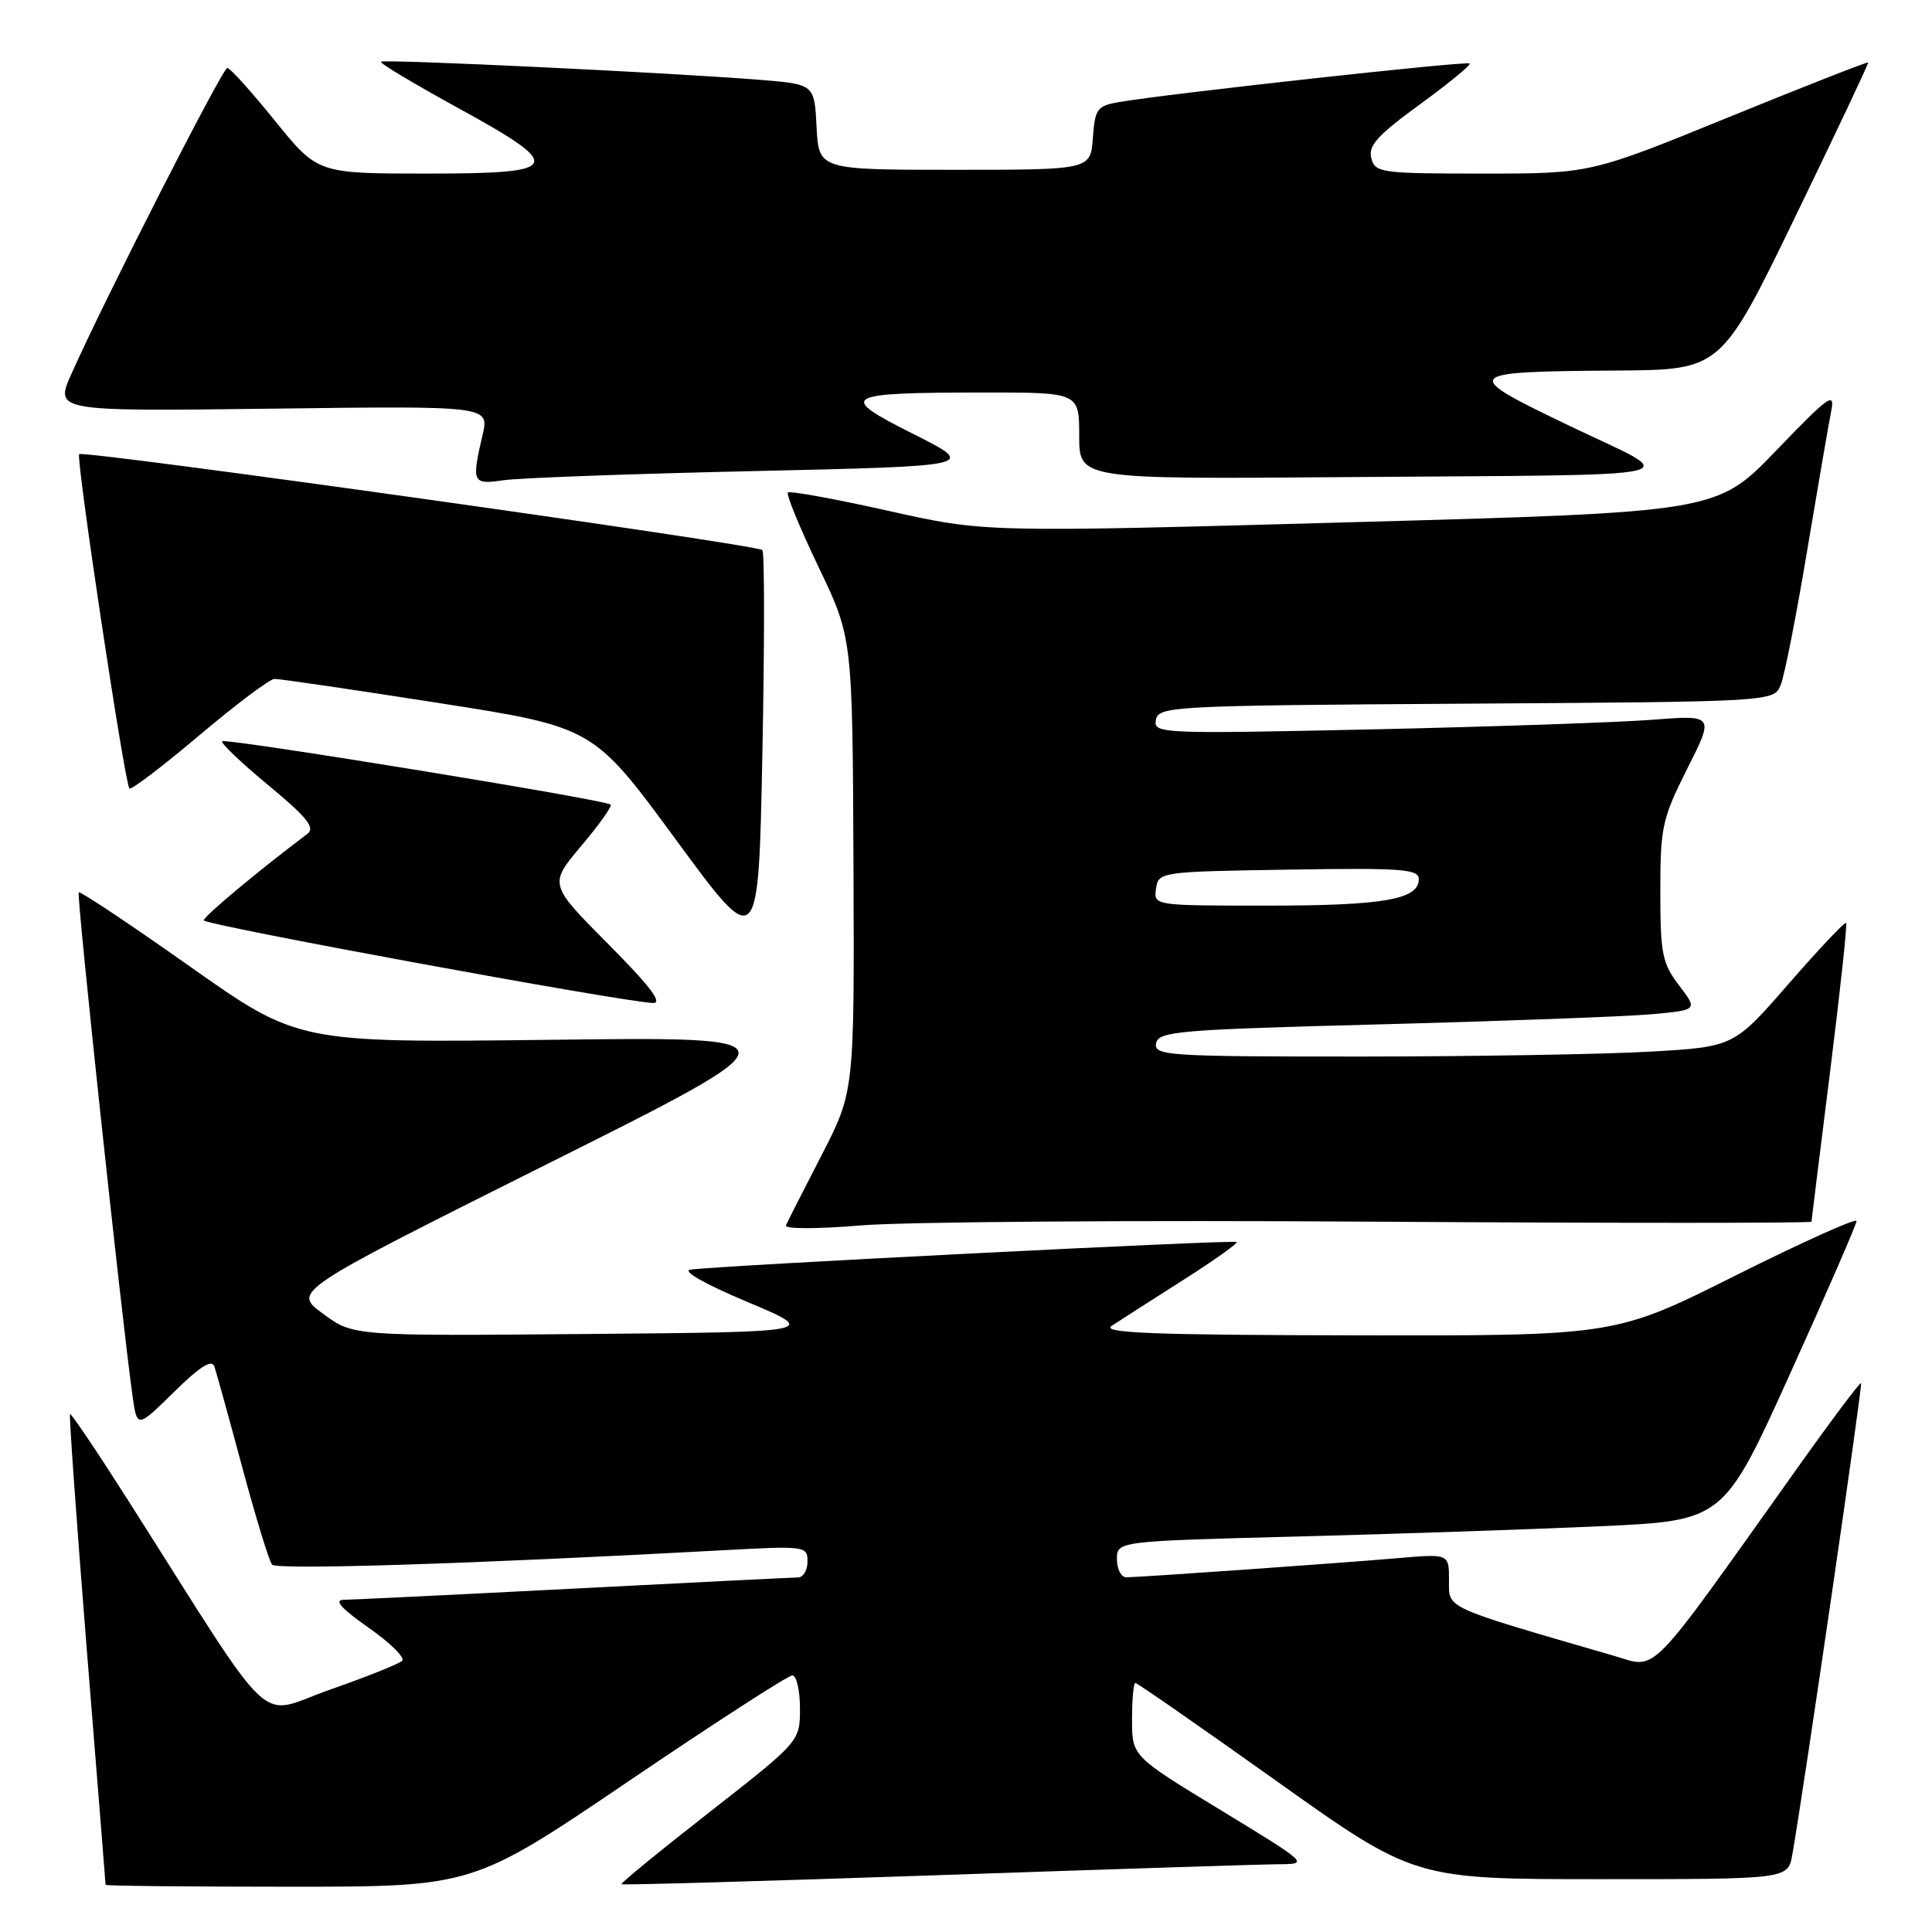 <?xml version="1.0" encoding="UTF-8" standalone="no"?>
<!DOCTYPE svg PUBLIC "-//W3C//DTD SVG 1.1//EN" "http://www.w3.org/Graphics/SVG/1.1/DTD/svg11.dtd" >
<svg xmlns="http://www.w3.org/2000/svg" xmlns:xlink="http://www.w3.org/1999/xlink" version="1.1" viewBox="0 0 256 256">
 <g >
 <path fill="currentColor"
d=" M 83.32 236.00 C 94.68 228.30 104.43 222.00 104.99 222.00 C 105.54 222.00 106.00 223.97 106.00 226.37 C 106.00 230.74 106.00 230.74 94.05 240.09 C 87.47 245.23 82.20 249.54 82.34 249.67 C 82.47 249.80 101.23 249.26 124.04 248.48 C 146.84 247.69 167.30 247.03 169.50 247.02 C 173.45 247.00 173.36 246.92 161.75 239.85 C 150.00 232.71 150.00 232.71 150.00 227.85 C 150.00 225.18 150.20 223.00 150.44 223.00 C 150.69 223.00 159.11 228.85 169.15 236.00 C 187.42 249.00 187.42 249.00 212.16 249.00 C 236.91 249.00 236.91 249.00 237.49 245.75 C 238.92 237.72 246.83 183.49 246.60 183.27 C 246.46 183.13 242.58 188.30 237.99 194.76 C 217.93 222.93 219.73 221.10 213.78 219.38 C 191.03 212.77 192.00 213.21 192.00 209.38 C 192.00 205.88 192.00 205.88 185.25 206.46 C 177.38 207.14 151.08 208.99 149.25 209.00 C 148.56 209.00 148.00 207.93 148.00 206.61 C 148.00 204.22 148.00 204.22 171.75 203.60 C 184.81 203.26 202.90 202.65 211.94 202.24 C 228.38 201.50 228.38 201.50 237.19 182.04 C 242.03 171.34 246.00 162.23 246.00 161.79 C 246.00 161.35 238.81 164.59 230.01 168.99 C 214.02 177.00 214.02 177.00 179.76 176.94 C 152.90 176.90 145.89 176.63 147.29 175.69 C 148.28 175.04 152.49 172.34 156.65 169.69 C 160.81 167.05 164.06 164.74 163.86 164.57 C 163.50 164.25 95.36 167.69 91.50 168.23 C 90.31 168.39 93.36 170.13 99.00 172.50 C 108.50 176.50 108.50 176.50 77.65 176.76 C 46.80 177.03 46.80 177.03 42.79 174.07 C 38.77 171.12 38.77 171.12 72.51 154.24 C 106.25 137.37 106.25 137.37 72.88 137.78 C 39.50 138.18 39.50 138.18 25.13 128.04 C 17.23 122.46 10.61 118.05 10.43 118.24 C 10.12 118.55 16.09 174.43 17.55 184.88 C 18.16 189.26 18.16 189.26 23.04 184.46 C 26.49 181.06 28.07 180.07 28.41 181.07 C 28.67 181.86 30.35 187.90 32.12 194.50 C 33.90 201.10 35.66 206.87 36.05 207.32 C 36.66 208.05 62.68 207.22 95.75 205.42 C 106.70 204.82 107.00 204.86 107.00 206.90 C 107.00 208.06 106.44 209.01 105.75 209.02 C 105.06 209.03 91.68 209.69 76.00 210.50 C 60.32 211.31 46.62 211.97 45.55 211.98 C 44.20 211.99 45.21 213.13 48.83 215.67 C 51.71 217.68 53.72 219.67 53.28 220.07 C 52.85 220.48 48.55 222.20 43.72 223.89 C 33.83 227.35 37.02 230.34 16.98 198.81 C 12.89 192.38 9.43 187.24 9.28 187.38 C 9.14 187.53 10.14 201.57 11.50 218.58 C 12.87 235.58 13.99 249.61 13.99 249.75 C 14.00 249.89 24.95 250.00 38.34 250.00 C 62.67 250.00 62.67 250.00 83.32 236.00 Z  M 182.25 161.88 C 214.01 162.08 240.01 162.08 240.03 161.88 C 240.04 161.67 241.15 152.75 242.49 142.05 C 243.83 131.35 244.79 122.46 244.62 122.29 C 244.45 122.11 241.03 125.74 237.02 130.34 C 229.74 138.71 229.74 138.71 218.62 139.35 C 212.50 139.70 195.20 139.99 180.18 140.00 C 154.69 140.00 152.88 139.88 153.19 138.25 C 153.49 136.65 156.08 136.43 183.01 135.73 C 199.23 135.30 215.31 134.70 218.74 134.40 C 224.98 133.84 224.98 133.84 222.49 130.58 C 220.25 127.64 220.00 126.37 220.00 118.13 C 220.00 109.59 220.25 108.45 223.58 101.84 C 227.16 94.73 227.16 94.73 218.83 95.38 C 214.25 95.73 197.52 96.30 181.65 96.65 C 153.75 97.25 152.81 97.21 153.16 95.39 C 153.51 93.58 155.26 93.49 194.29 93.24 C 235.05 92.98 235.05 92.98 235.96 90.74 C 236.46 89.51 238.03 81.53 239.45 73.00 C 240.88 64.47 242.31 56.15 242.64 54.50 C 243.18 51.83 242.37 52.41 235.37 59.68 C 227.50 67.86 227.50 67.86 179.00 69.20 C 130.50 70.55 130.50 70.55 117.68 67.68 C 110.62 66.10 104.65 65.02 104.40 65.26 C 104.15 65.51 105.98 69.94 108.45 75.11 C 112.96 84.50 112.96 84.50 113.09 114.56 C 113.21 144.62 113.21 144.62 108.87 153.06 C 106.47 157.70 104.35 161.89 104.14 162.37 C 103.92 162.86 108.28 162.86 114.13 162.37 C 119.83 161.89 150.49 161.67 182.25 161.88 Z  M 80.59 125.09 C 72.73 117.18 72.73 117.18 77.02 112.09 C 79.39 109.28 81.14 106.82 80.91 106.61 C 80.23 105.97 29.89 97.77 29.44 98.22 C 29.21 98.45 31.97 101.08 35.56 104.05 C 40.66 108.27 41.80 109.68 40.74 110.48 C 34.09 115.50 27.00 121.42 27.00 121.95 C 27.00 122.55 81.93 132.66 86.48 132.90 C 87.89 132.97 86.23 130.77 80.59 125.09 Z  M 101.02 72.89 C 100.40 72.16 11.05 59.62 10.49 60.18 C 10.03 60.63 16.53 103.87 17.15 104.48 C 17.38 104.71 21.54 101.55 26.39 97.45 C 31.25 93.35 35.73 89.98 36.36 89.96 C 36.99 89.94 46.75 91.37 58.06 93.14 C 78.61 96.35 78.61 96.35 89.56 111.26 C 100.50 126.17 100.50 126.17 101.02 99.84 C 101.31 85.35 101.31 73.23 101.02 72.89 Z  M 99.98 62.42 C 129.45 61.75 129.45 61.75 121.07 57.53 C 110.89 52.42 111.52 52.03 130.25 52.01 C 143.00 52.00 143.00 52.00 143.00 57.75 C 143.00 63.50 143.00 63.50 178.25 63.22 C 226.12 62.85 222.89 63.58 208.10 56.49 C 193.42 49.45 193.59 49.25 214.28 49.10 C 228.05 49.00 228.05 49.00 237.87 28.75 C 243.27 17.61 247.62 8.40 247.54 8.28 C 247.46 8.16 239.14 11.42 229.06 15.53 C 210.74 23.00 210.74 23.00 196.49 23.00 C 182.96 23.00 182.21 22.90 181.70 20.95 C 181.27 19.31 182.55 17.90 188.13 13.84 C 191.96 11.05 194.94 8.60 194.74 8.41 C 194.39 8.05 154.60 12.43 148.31 13.52 C 145.37 14.02 145.09 14.41 144.81 18.28 C 144.50 22.50 144.50 22.50 126.50 22.50 C 108.50 22.50 108.50 22.50 108.20 16.83 C 107.91 11.16 107.91 11.16 100.70 10.58 C 89.12 9.64 50.85 7.81 50.48 8.18 C 50.30 8.37 54.73 11.03 60.32 14.10 C 75.01 22.14 74.65 23.00 56.62 23.00 C 42.09 23.00 42.09 23.00 36.43 16.00 C 33.32 12.15 30.48 9.00 30.12 9.00 C 29.49 9.00 13.95 39.48 9.48 49.50 C 7.24 54.51 7.24 54.51 36.04 54.15 C 64.84 53.78 64.84 53.78 63.94 57.64 C 62.47 63.99 62.58 64.24 66.75 63.63 C 68.81 63.33 83.76 62.78 99.98 62.42 Z  M 153.18 117.75 C 153.50 115.53 153.72 115.50 170.75 115.23 C 185.77 114.99 188.00 115.15 188.00 116.50 C 188.00 119.19 183.32 120.00 167.87 120.00 C 152.88 120.00 152.86 120.00 153.18 117.75 Z "/>
</g>
</svg>
